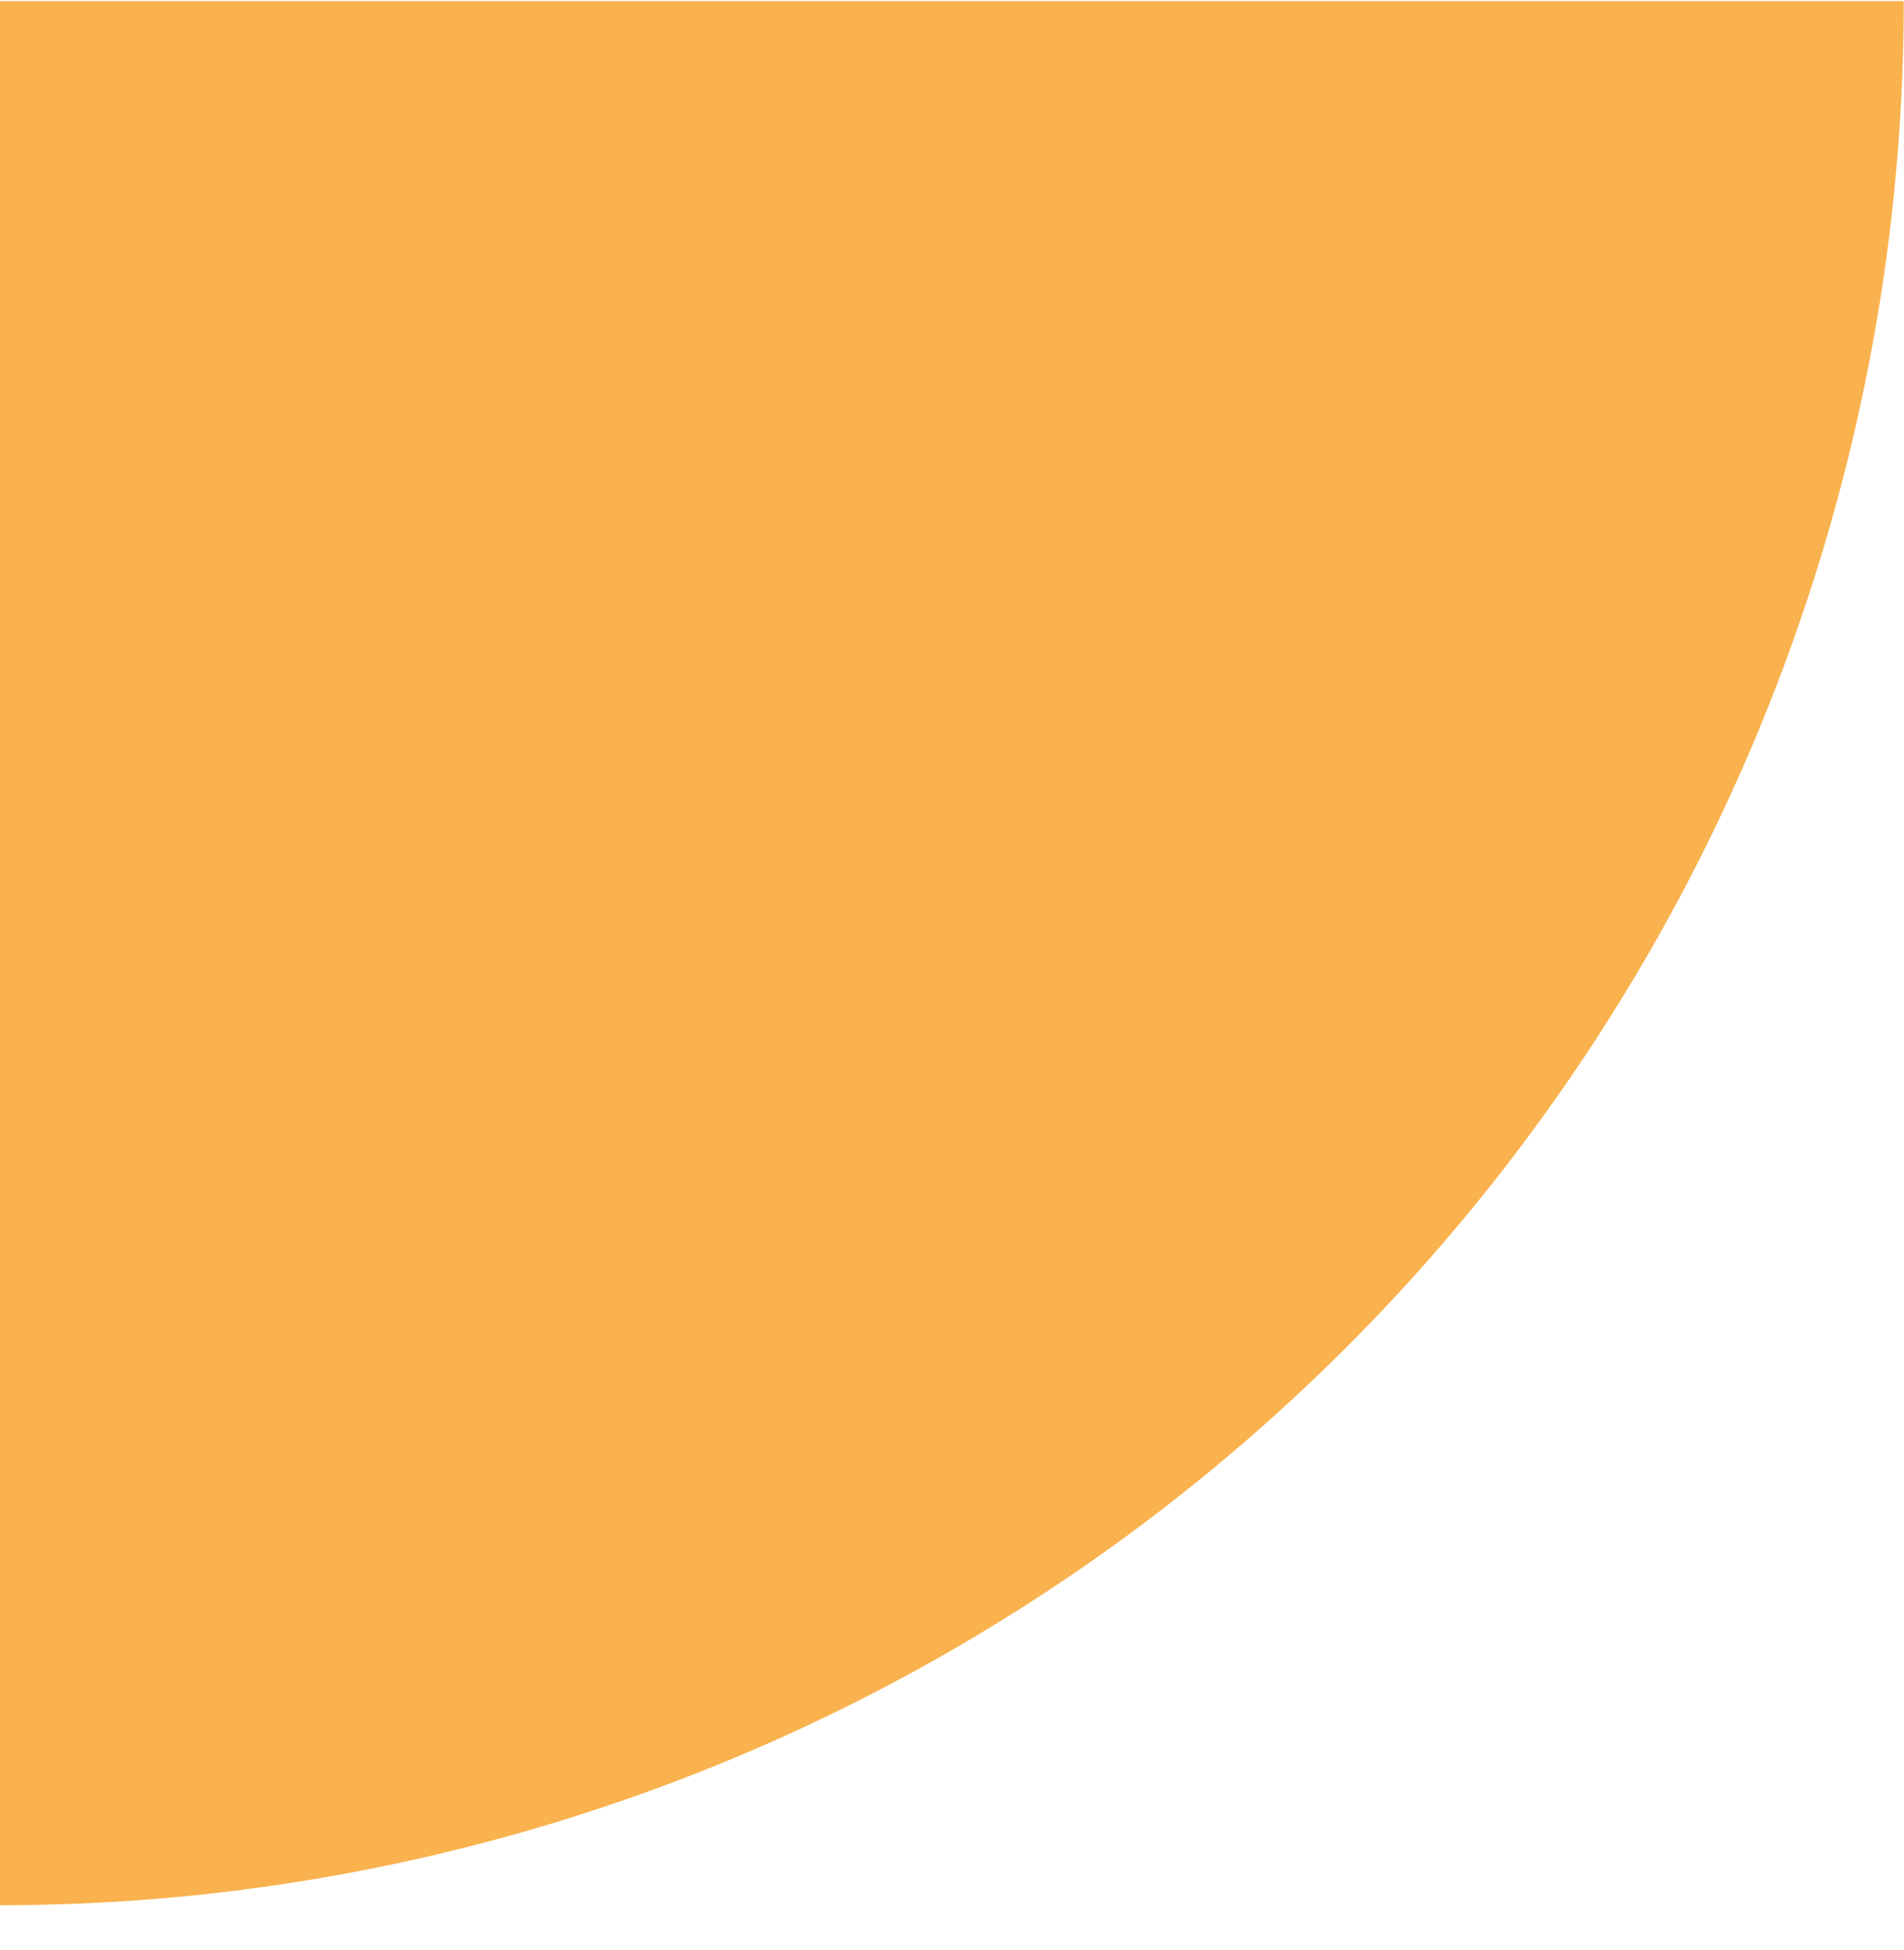 <svg width="42" height="43" viewBox="0 0 42 43" fill="none" xmlns="http://www.w3.org/2000/svg">
<path d="M41.995 0.026C41.995 11.164 37.57 21.845 29.695 29.721C21.819 37.596 11.138 42.021 0 42.021V0.026H41.995Z" fill="#F9B24E"/>
</svg>
